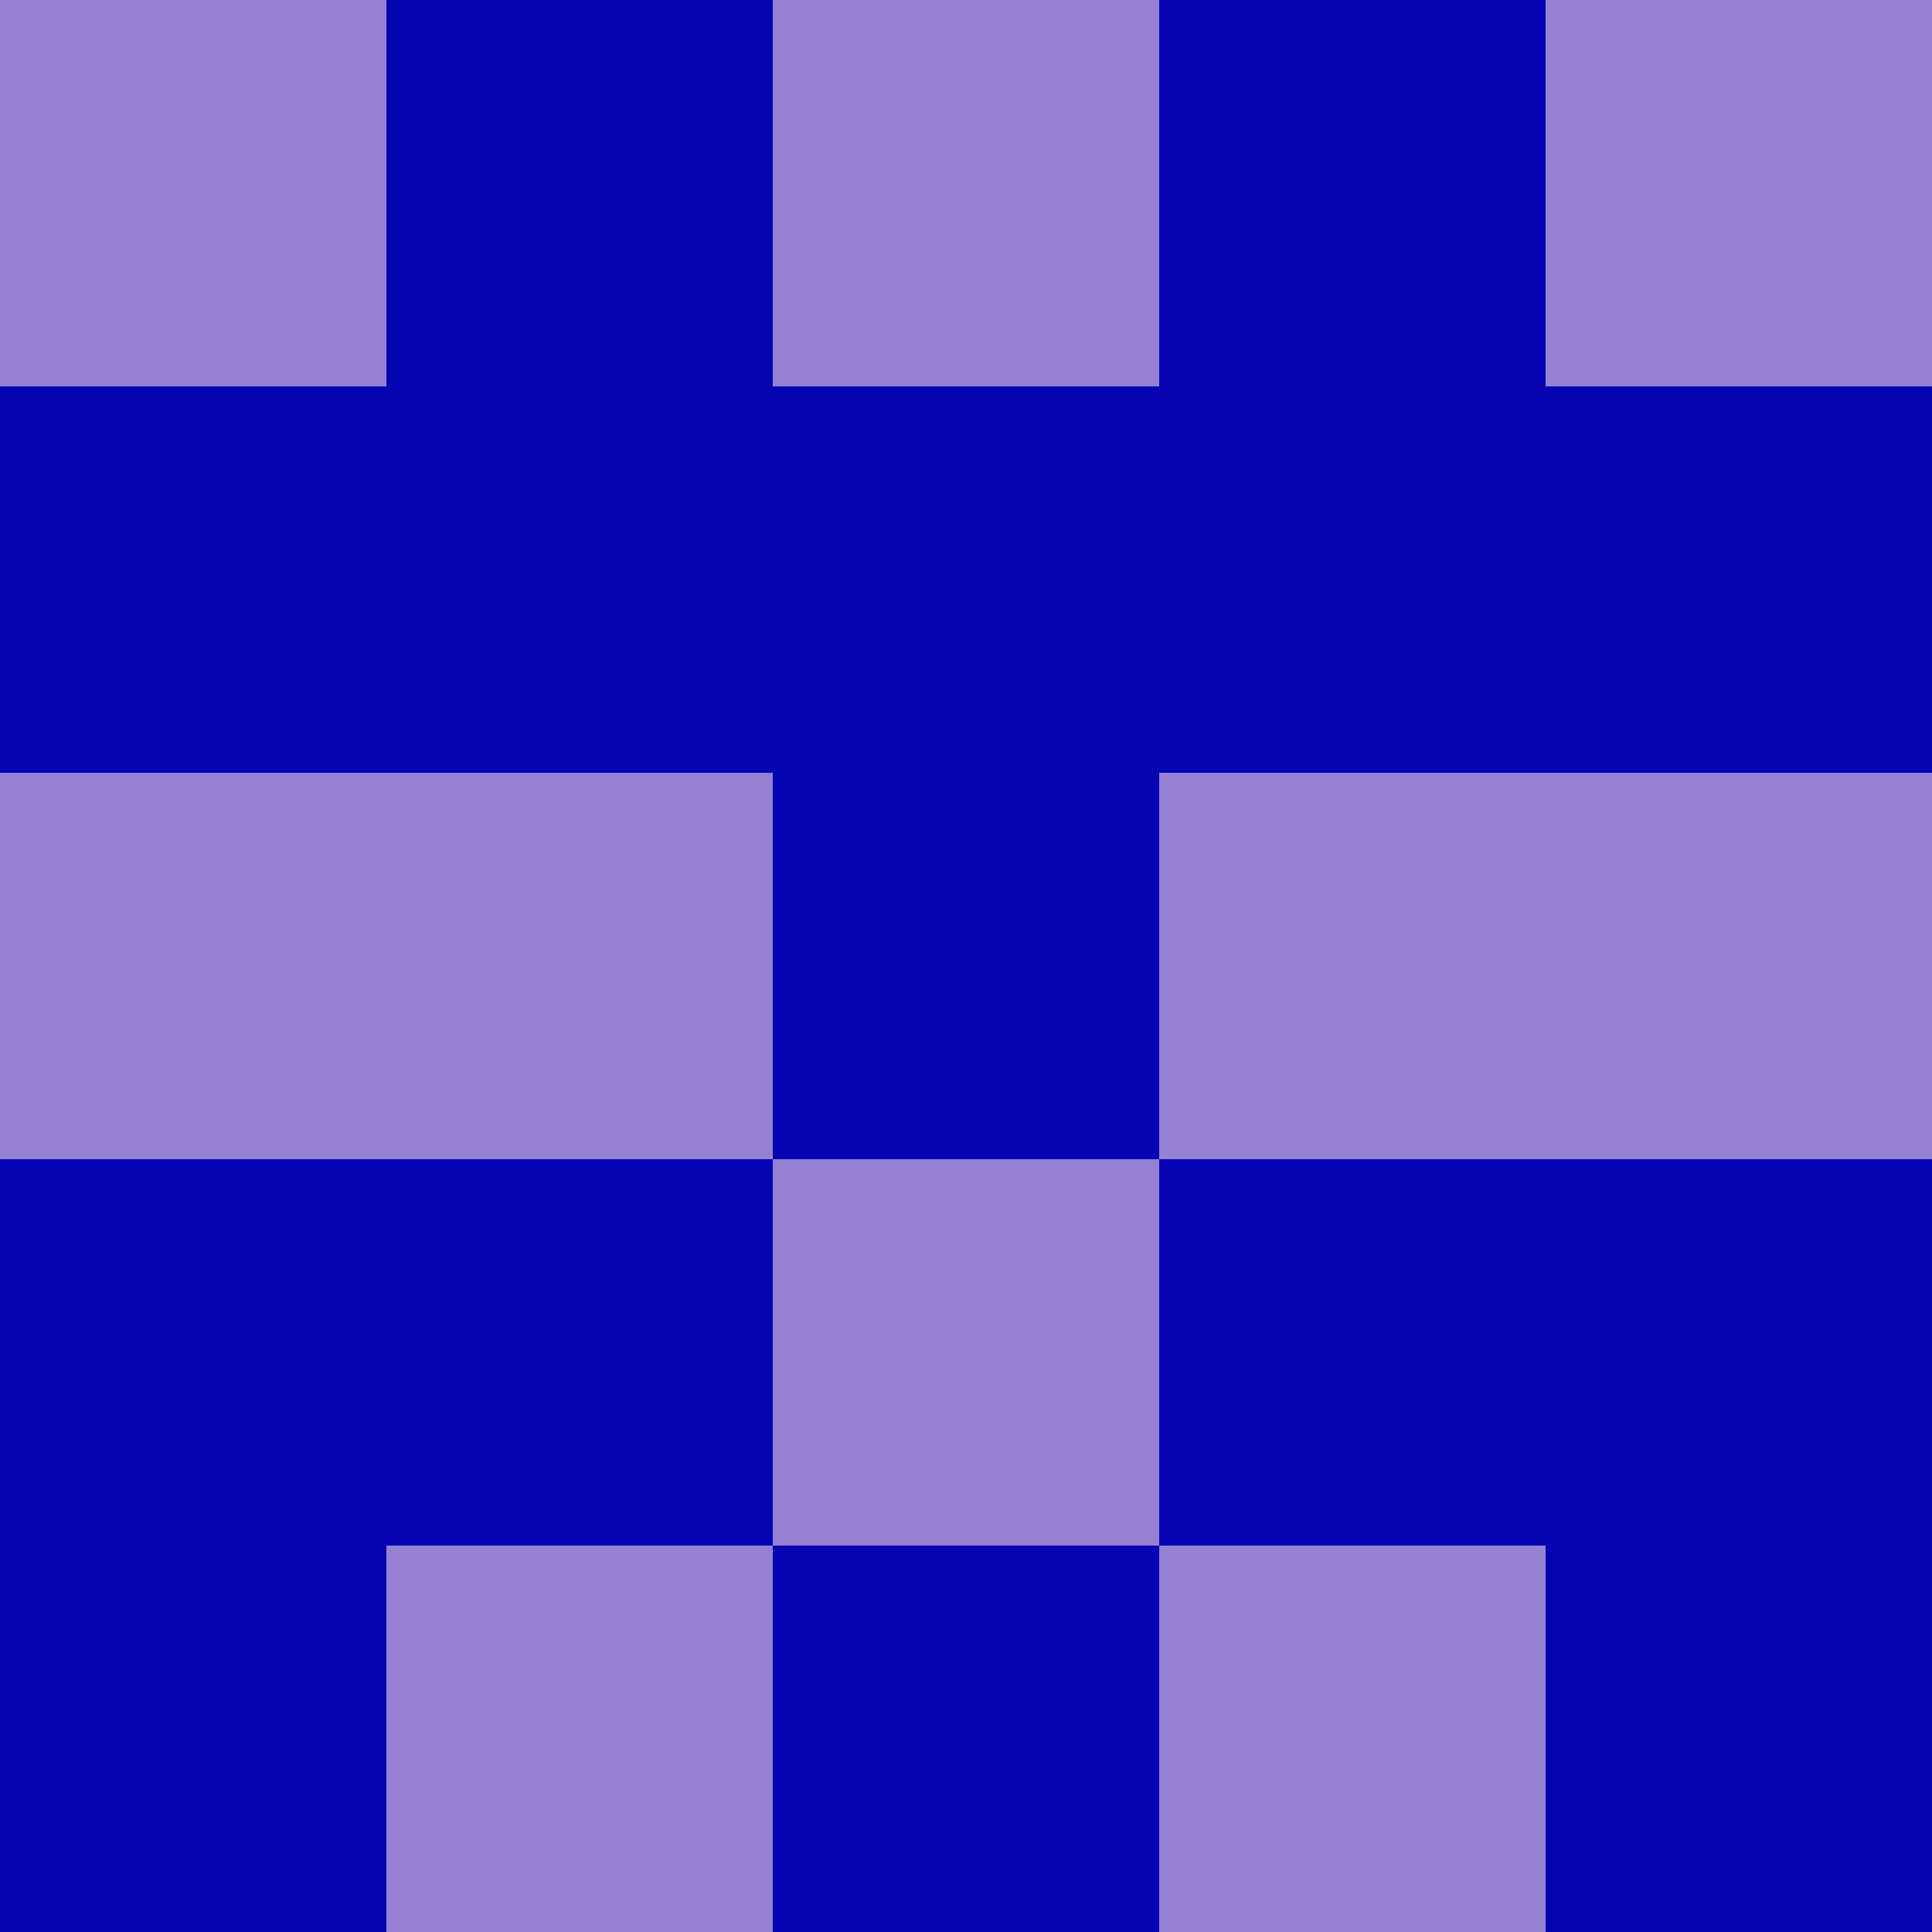 <svg xmlns="http://www.w3.org/2000/svg" viewBox="0 0 5 5" height="100" width="100">
                        <rect x="0" y="0" height="1" width="1" fill="#9680D2"/>
                    <rect x="4" y="0" height="1" width="1" fill="#9680D2"/>
                    <rect x="1" y="0" height="1" width="1" fill="#0404B3"/>
                    <rect x="3" y="0" height="1" width="1" fill="#0404B3"/>
                    <rect x="2" y="0" height="1" width="1" fill="#9680D2"/>
                                <rect x="0" y="1" height="1" width="1" fill="#0404B3"/>
                    <rect x="4" y="1" height="1" width="1" fill="#0404B3"/>
                    <rect x="1" y="1" height="1" width="1" fill="#0404B3"/>
                    <rect x="3" y="1" height="1" width="1" fill="#0404B3"/>
                    <rect x="2" y="1" height="1" width="1" fill="#0404B3"/>
                                <rect x="0" y="2" height="1" width="1" fill="#9680D2"/>
                    <rect x="4" y="2" height="1" width="1" fill="#9680D2"/>
                    <rect x="1" y="2" height="1" width="1" fill="#9680D2"/>
                    <rect x="3" y="2" height="1" width="1" fill="#9680D2"/>
                    <rect x="2" y="2" height="1" width="1" fill="#0404B3"/>
                                <rect x="0" y="3" height="1" width="1" fill="#0404B3"/>
                    <rect x="4" y="3" height="1" width="1" fill="#0404B3"/>
                    <rect x="1" y="3" height="1" width="1" fill="#0404B3"/>
                    <rect x="3" y="3" height="1" width="1" fill="#0404B3"/>
                    <rect x="2" y="3" height="1" width="1" fill="#9680D2"/>
                                <rect x="0" y="4" height="1" width="1" fill="#0404B3"/>
                    <rect x="4" y="4" height="1" width="1" fill="#0404B3"/>
                    <rect x="1" y="4" height="1" width="1" fill="#9680D2"/>
                    <rect x="3" y="4" height="1" width="1" fill="#9680D2"/>
                    <rect x="2" y="4" height="1" width="1" fill="#0404B3"/>
            </svg>
